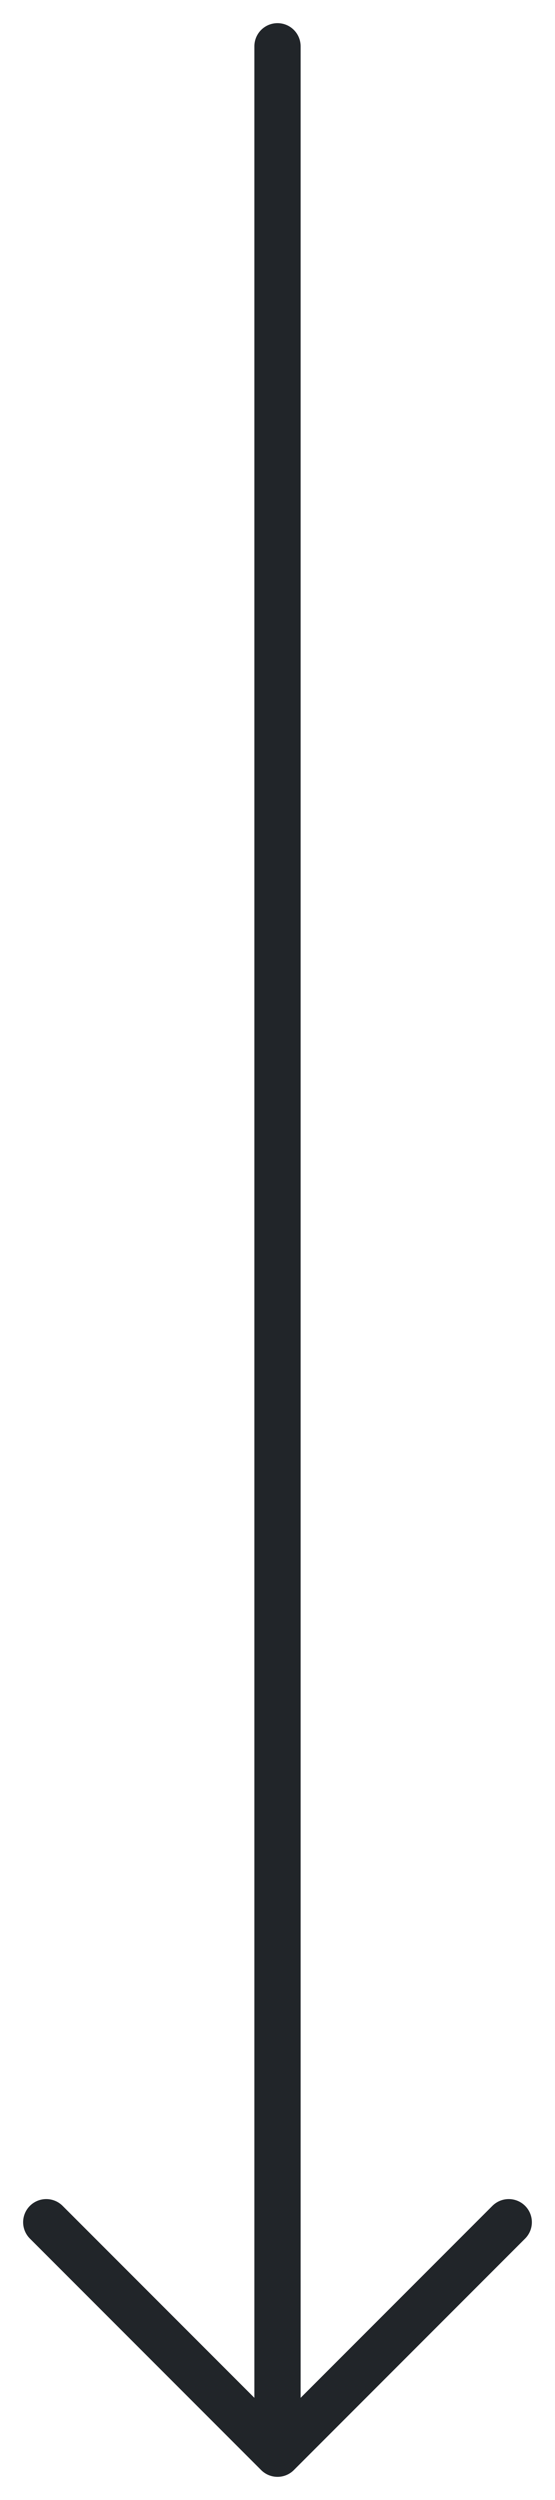 <svg viewBox="0 0 12 54" fill="none" xmlns="http://www.w3.org/2000/svg">
    <path d="M6 1L6 53 M1 48L6 53L11 48" stroke="#212529" stroke-miterlimit="10" stroke-linecap="round" stroke-linejoin="round">
    </path>
</svg>